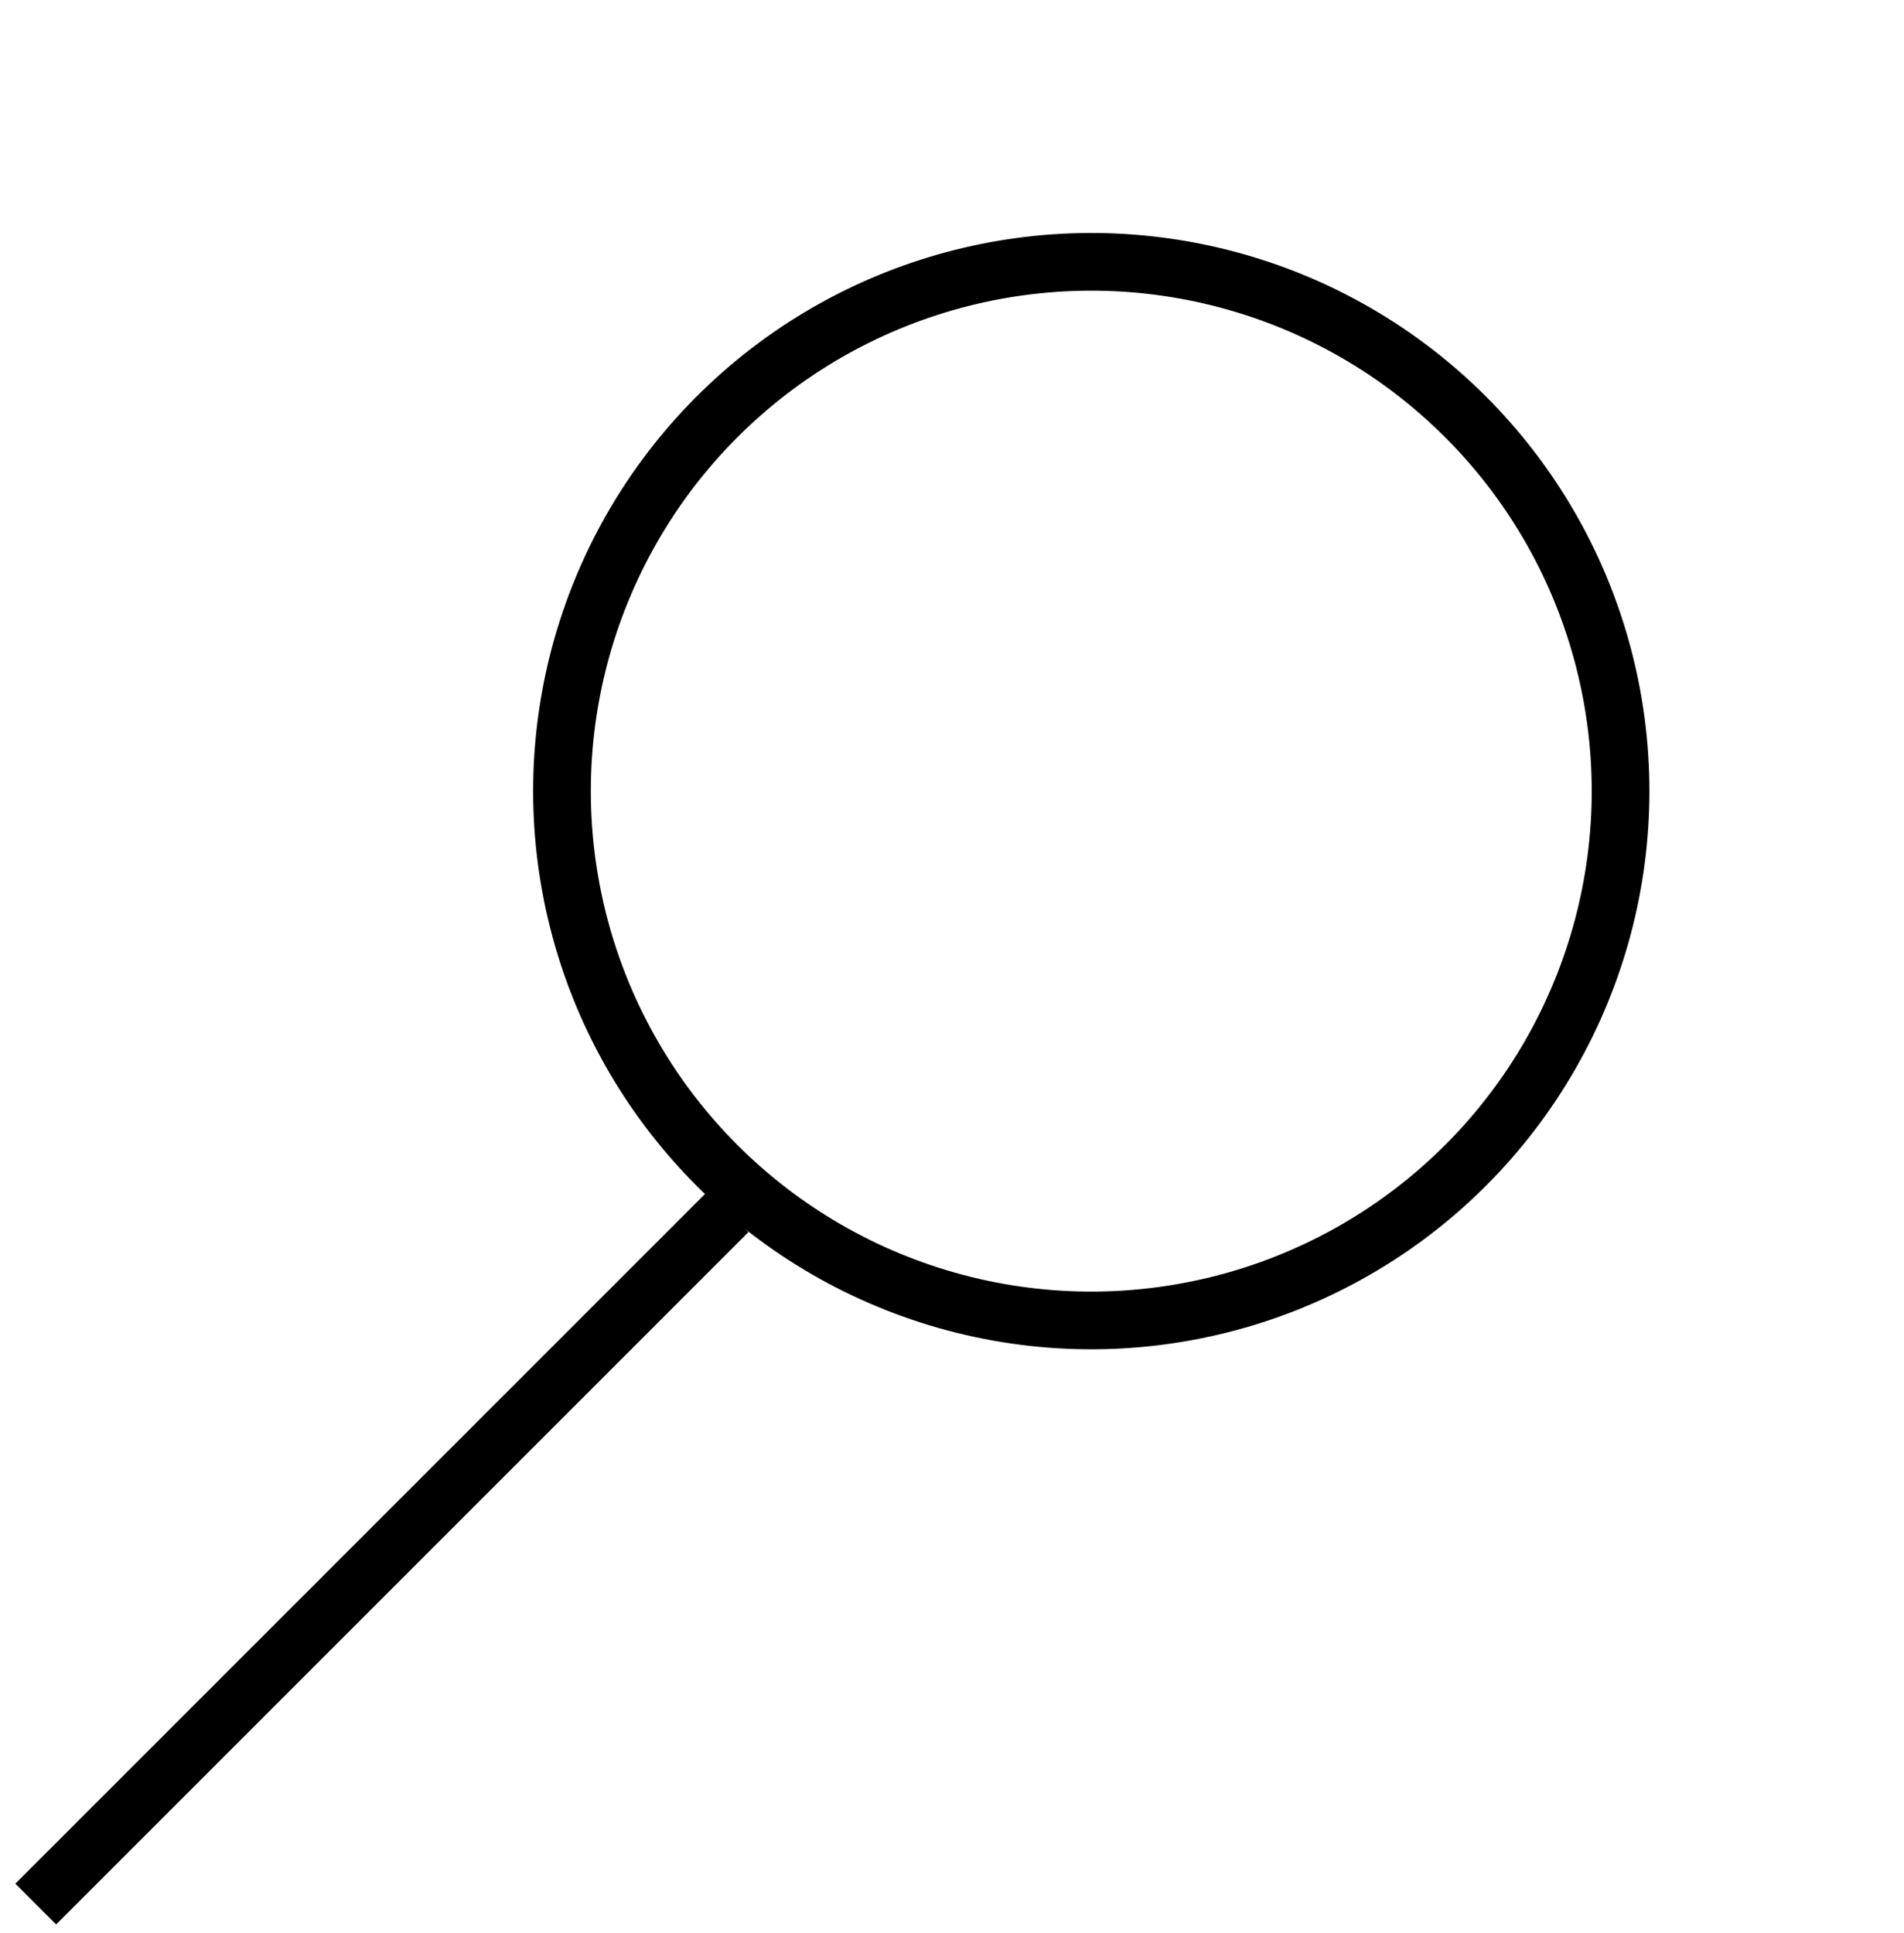<svg width="66" height="67" viewBox="0 0 66 67" fill="none" xmlns="http://www.w3.org/2000/svg">
<circle cx="37.828" cy="27.423" r="18.347" transform="rotate(45.831 37.828 27.423)" stroke="black" stroke-width="2"/>
<path d="M25.239 42L1.239 66" stroke="black" stroke-width="2"/>
</svg>
